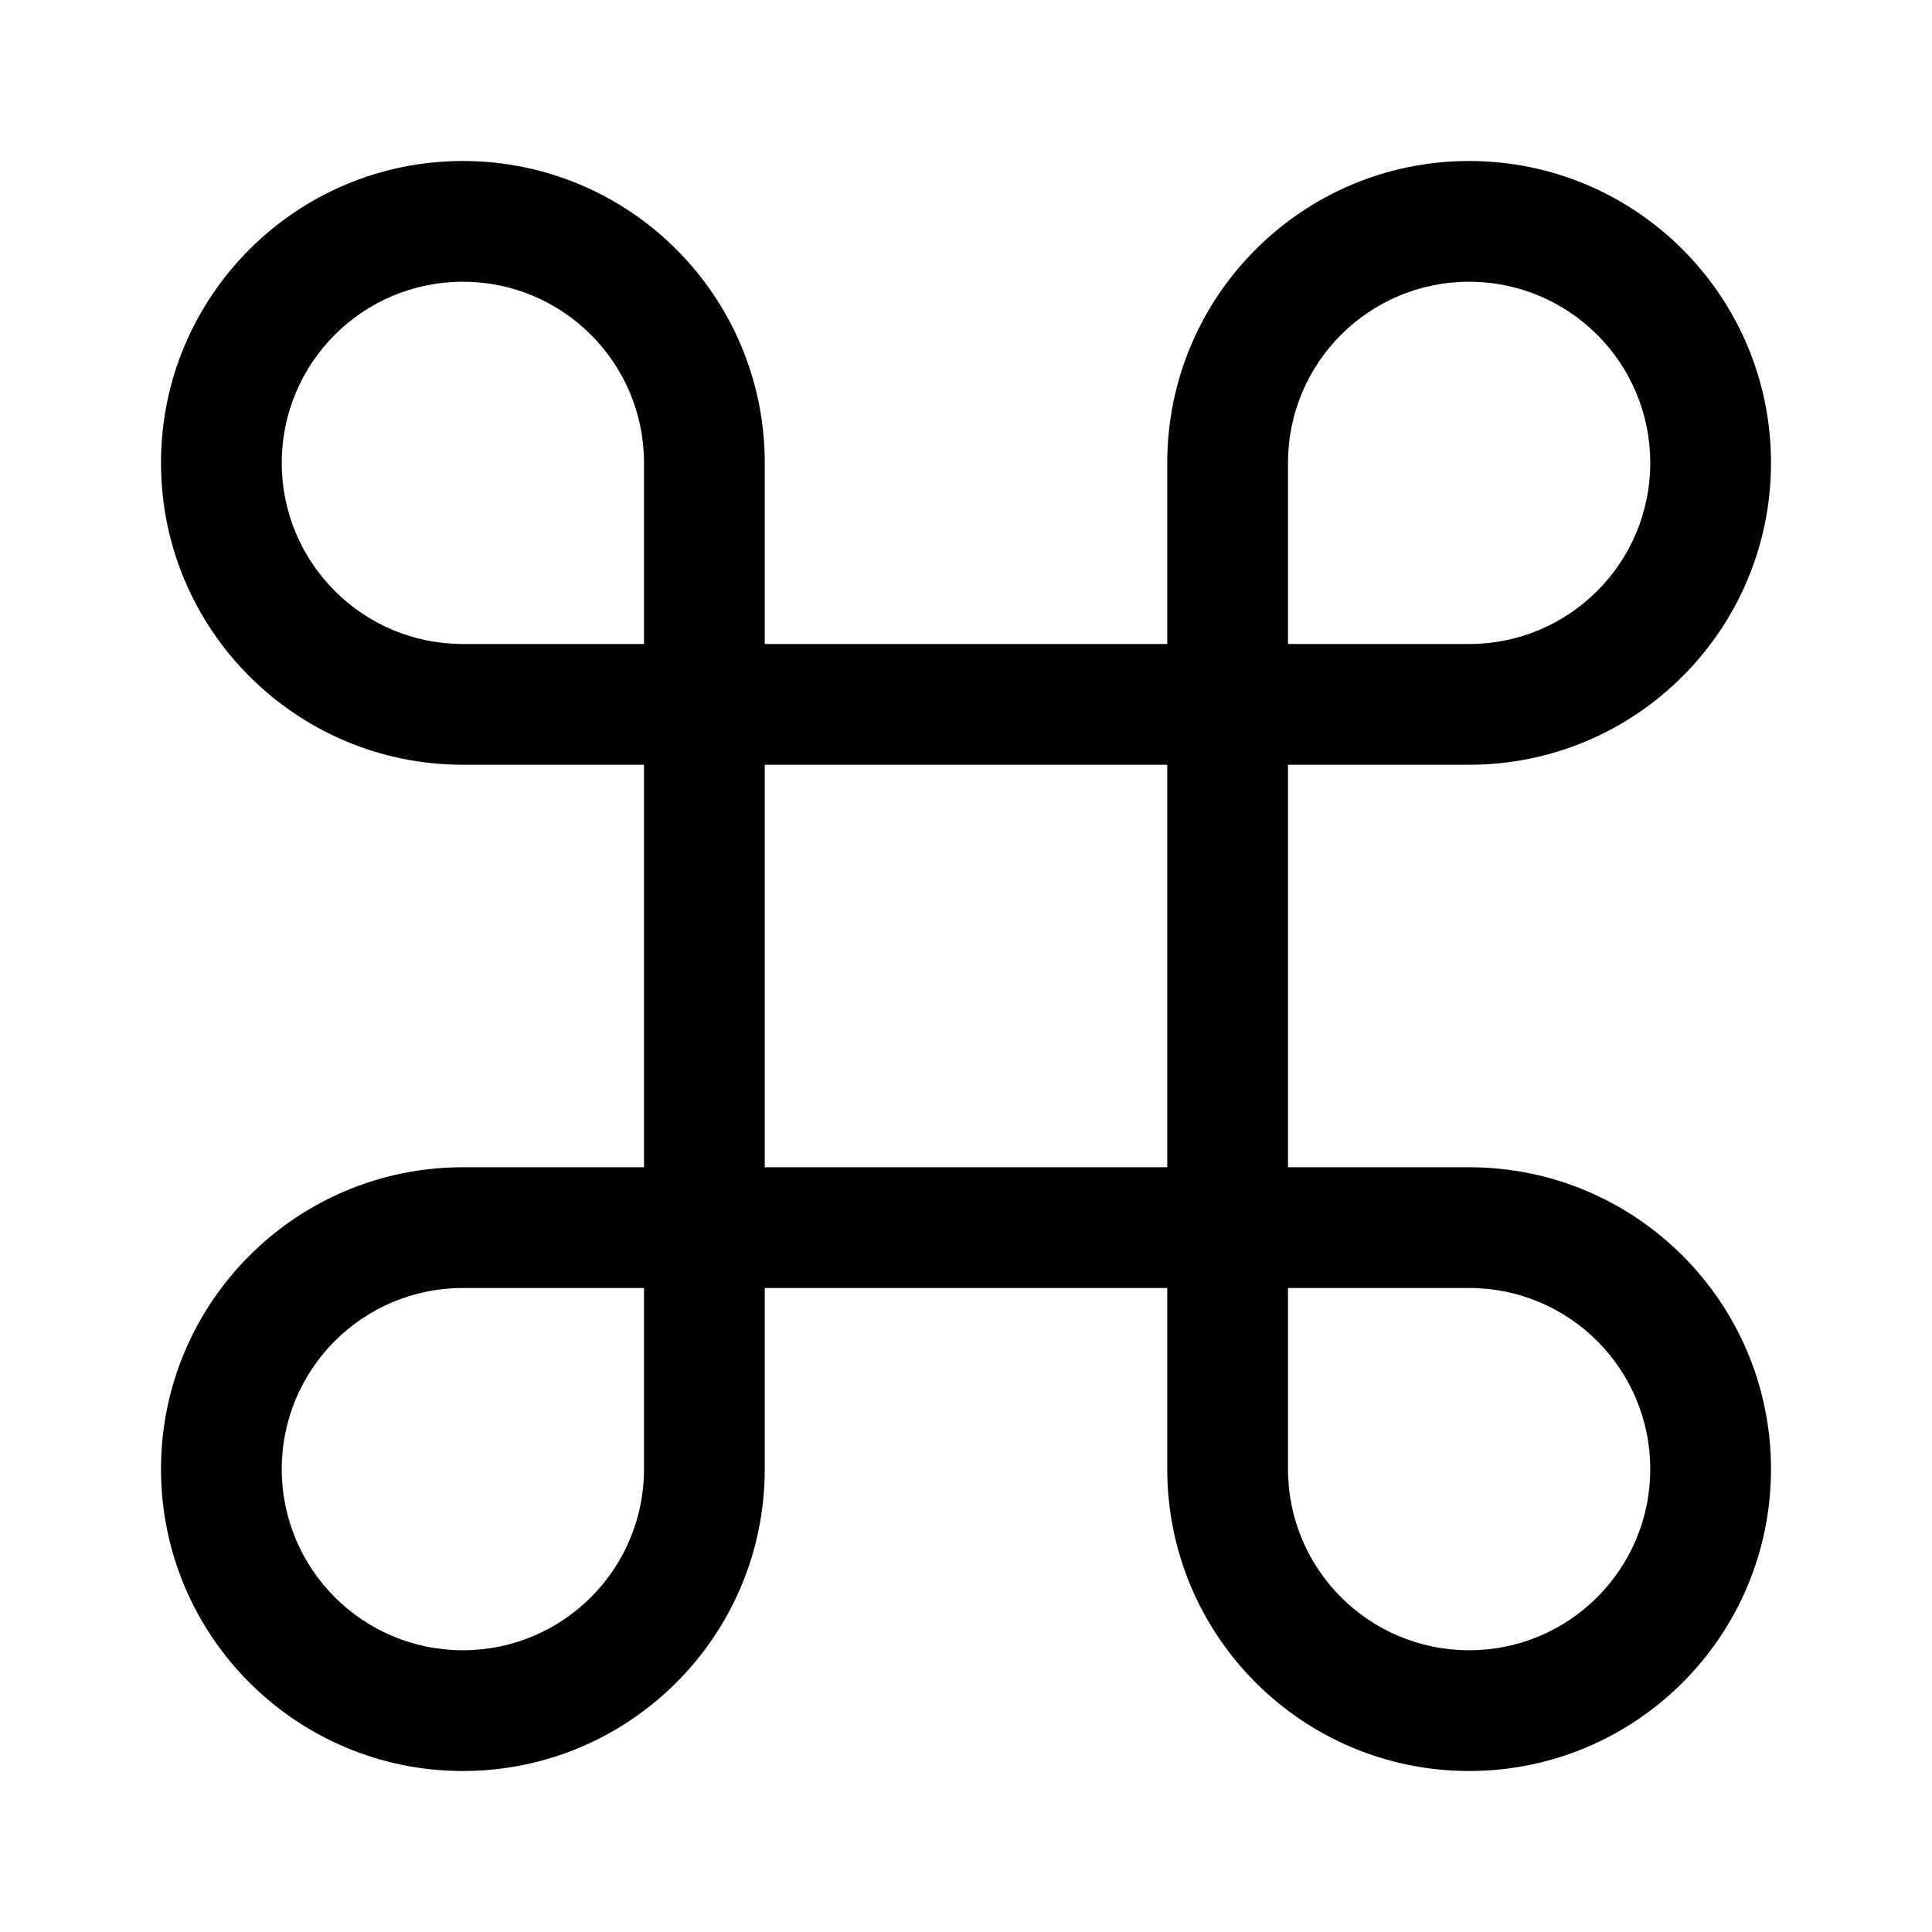 <svg width="24" height="24" viewBox="0 0 24 24" fill="none" xmlns="http://www.w3.org/2000/svg">
<g id="Size=24">
<path id="Union" fill-rule="evenodd" clip-rule="evenodd" d="M9.5 5.75V8H14.5V5.75C14.5 3.679 16.179 2 18.25 2C20.321 2 22 3.679 22 5.75C22 7.821 20.321 9.5 18.25 9.5H16V14.5H18.25C20.321 14.5 22 16.179 22 18.25C22 20.321 20.321 22 18.25 22C16.179 22 14.5 20.321 14.5 18.25V16H9.5V18.25C9.5 20.321 7.821 22 5.75 22C3.679 22 2 20.321 2 18.25C2 16.179 3.679 14.5 5.75 14.5H8V9.5H5.75C3.679 9.5 2 7.821 2 5.75C2 3.679 3.679 2 5.75 2C7.821 2 9.5 3.679 9.5 5.75ZM5.75 3.5C4.507 3.5 3.5 4.507 3.5 5.75C3.5 6.993 4.507 8 5.75 8H8V5.75C8 4.507 6.993 3.5 5.75 3.5ZM16 16V18.25C16 19.493 17.007 20.5 18.25 20.5C19.493 20.5 20.5 19.493 20.5 18.25C20.5 17.007 19.493 16 18.25 16H16ZM14.5 14.5V9.5H9.5V14.5H14.5ZM5.75 16H8V18.25C8 19.493 6.993 20.5 5.75 20.5C4.507 20.5 3.5 19.493 3.5 18.25C3.5 17.007 4.507 16 5.75 16ZM16 8H18.25C19.493 8 20.5 6.993 20.5 5.75C20.5 4.507 19.493 3.5 18.25 3.5C17.007 3.5 16 4.507 16 5.75V8Z" fill="black"/>
</g>
</svg>
